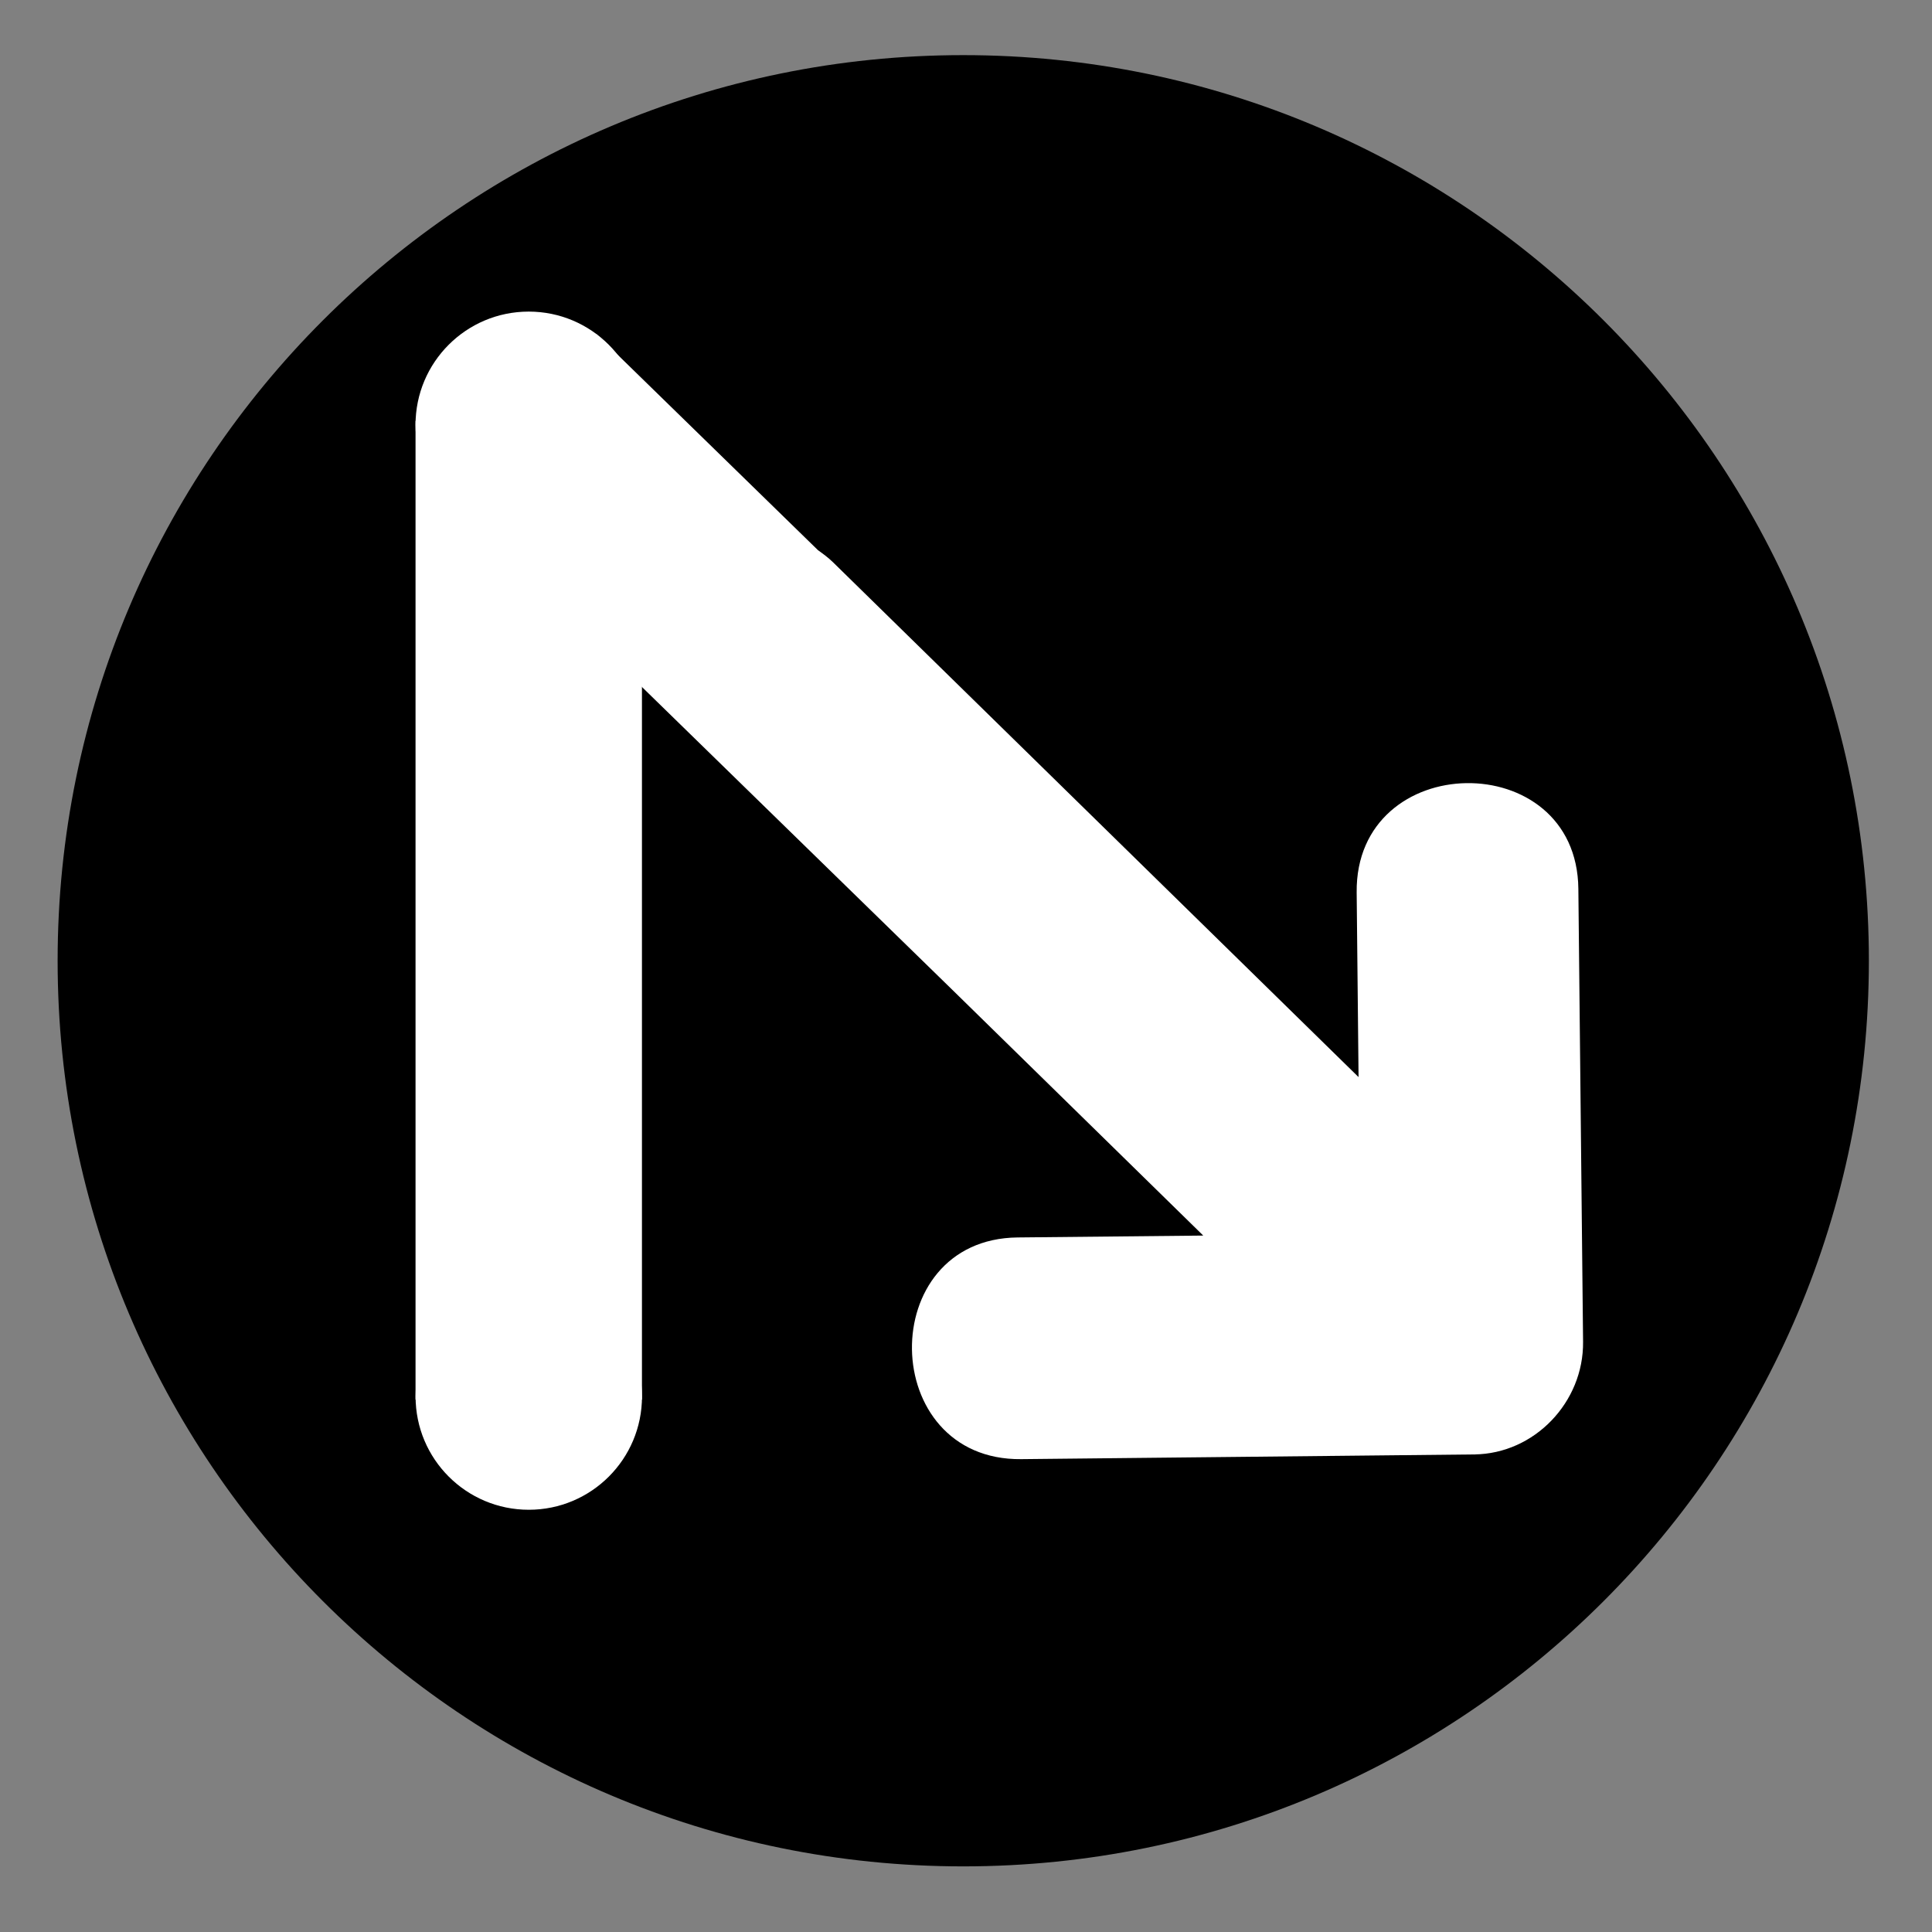 <?xml version="1.0" encoding="UTF-8" standalone="no"?> <!-- Created with Vectornator (http://vectornator.io/) --><!DOCTYPE svg PUBLIC "-//W3C//DTD SVG 1.1//EN" "http://www.w3.org/Graphics/SVG/1.1/DTD/svg11.dtd">
<svg height="100%" stroke-miterlimit="10" style="fill-rule:nonzero;clip-rule:evenodd;stroke-linecap:round;stroke-linejoin:round;" version="1.1" viewBox="0 0 512 512" width="100%" xml:space="preserve" xmlns="http://www.w3.org/2000/svg" xmlns:vectornator="http://vectornator.io" xmlns:xlink="http://www.w3.org/1999/xlink">
<rect x="0" y="0" width="512" height="512" fill="#808080" stroke="none"/>
<defs/>
<g id="route-nav-down_right" vectornator:layerName="route-nav-down_right">
<path d="M15.271 254.61C15.271 122.062 122.723 14.61 255.271 14.61C387.82 14.61 495.271 122.062 495.271 254.61C495.271 387.158 387.82 494.61 255.271 494.61C122.723 494.61 15.271 387.158 15.271 254.61Z" fill="#000000" fill-rule="evenodd" opacity="1" stroke="none"/>
<path d="M110.133 370.103C110.133 353.535 123.564 340.103 140.133 340.103C156.701 340.103 170.133 353.535 170.133 370.103C170.133 386.672 156.701 400.103 140.133 400.103C123.564 400.103 110.133 386.672 110.133 370.103Z" fill="#ffffff" fill-rule="evenodd" opacity="1" stroke="none"/>
<path d="M110.122 111.519L170.122 111.519L170.122 370.925L110.122 370.925L110.122 111.519Z" fill="#ffffff" fill-rule="evenodd" opacity="1" stroke="none"/>
<path d="M110.118 112.576C110.118 96.008 123.55 82.576 140.118 82.576C156.687 82.576 170.118 96.008 170.118 112.576C170.118 129.145 156.687 142.576 140.118 142.576C123.55 142.576 110.118 129.145 110.118 112.576Z" fill="#ffffff" fill-rule="evenodd" opacity="1" stroke="none"/>
<path d="M158.062 88.531L117.25 130.469L252.375 262.312C274.547 284.028 296.72 305.738 318.875 327.438C302.471 327.608 286.092 327.767 269.688 327.938C231.789 328.332 232.585 387.083 270.625 386.688C310.645 386.271 350.667 385.854 390.688 385.438C406.667 385.271 419.698 371.574 419.531 355.594C419.115 315.574 418.697 275.551 418.281 235.531C417.887 197.632 359.136 198.46 359.531 236.5C359.7 252.763 359.862 269.175 360.031 285.438C313.594 239.956 267.156 194.45 220.719 148.969C219.442 147.719 218.113 146.768 216.781 145.812L158.062 88.531Z" fill="#ffffff" fill-rule="evenodd" opacity="1" stroke="none"/>
</g>
</svg>
